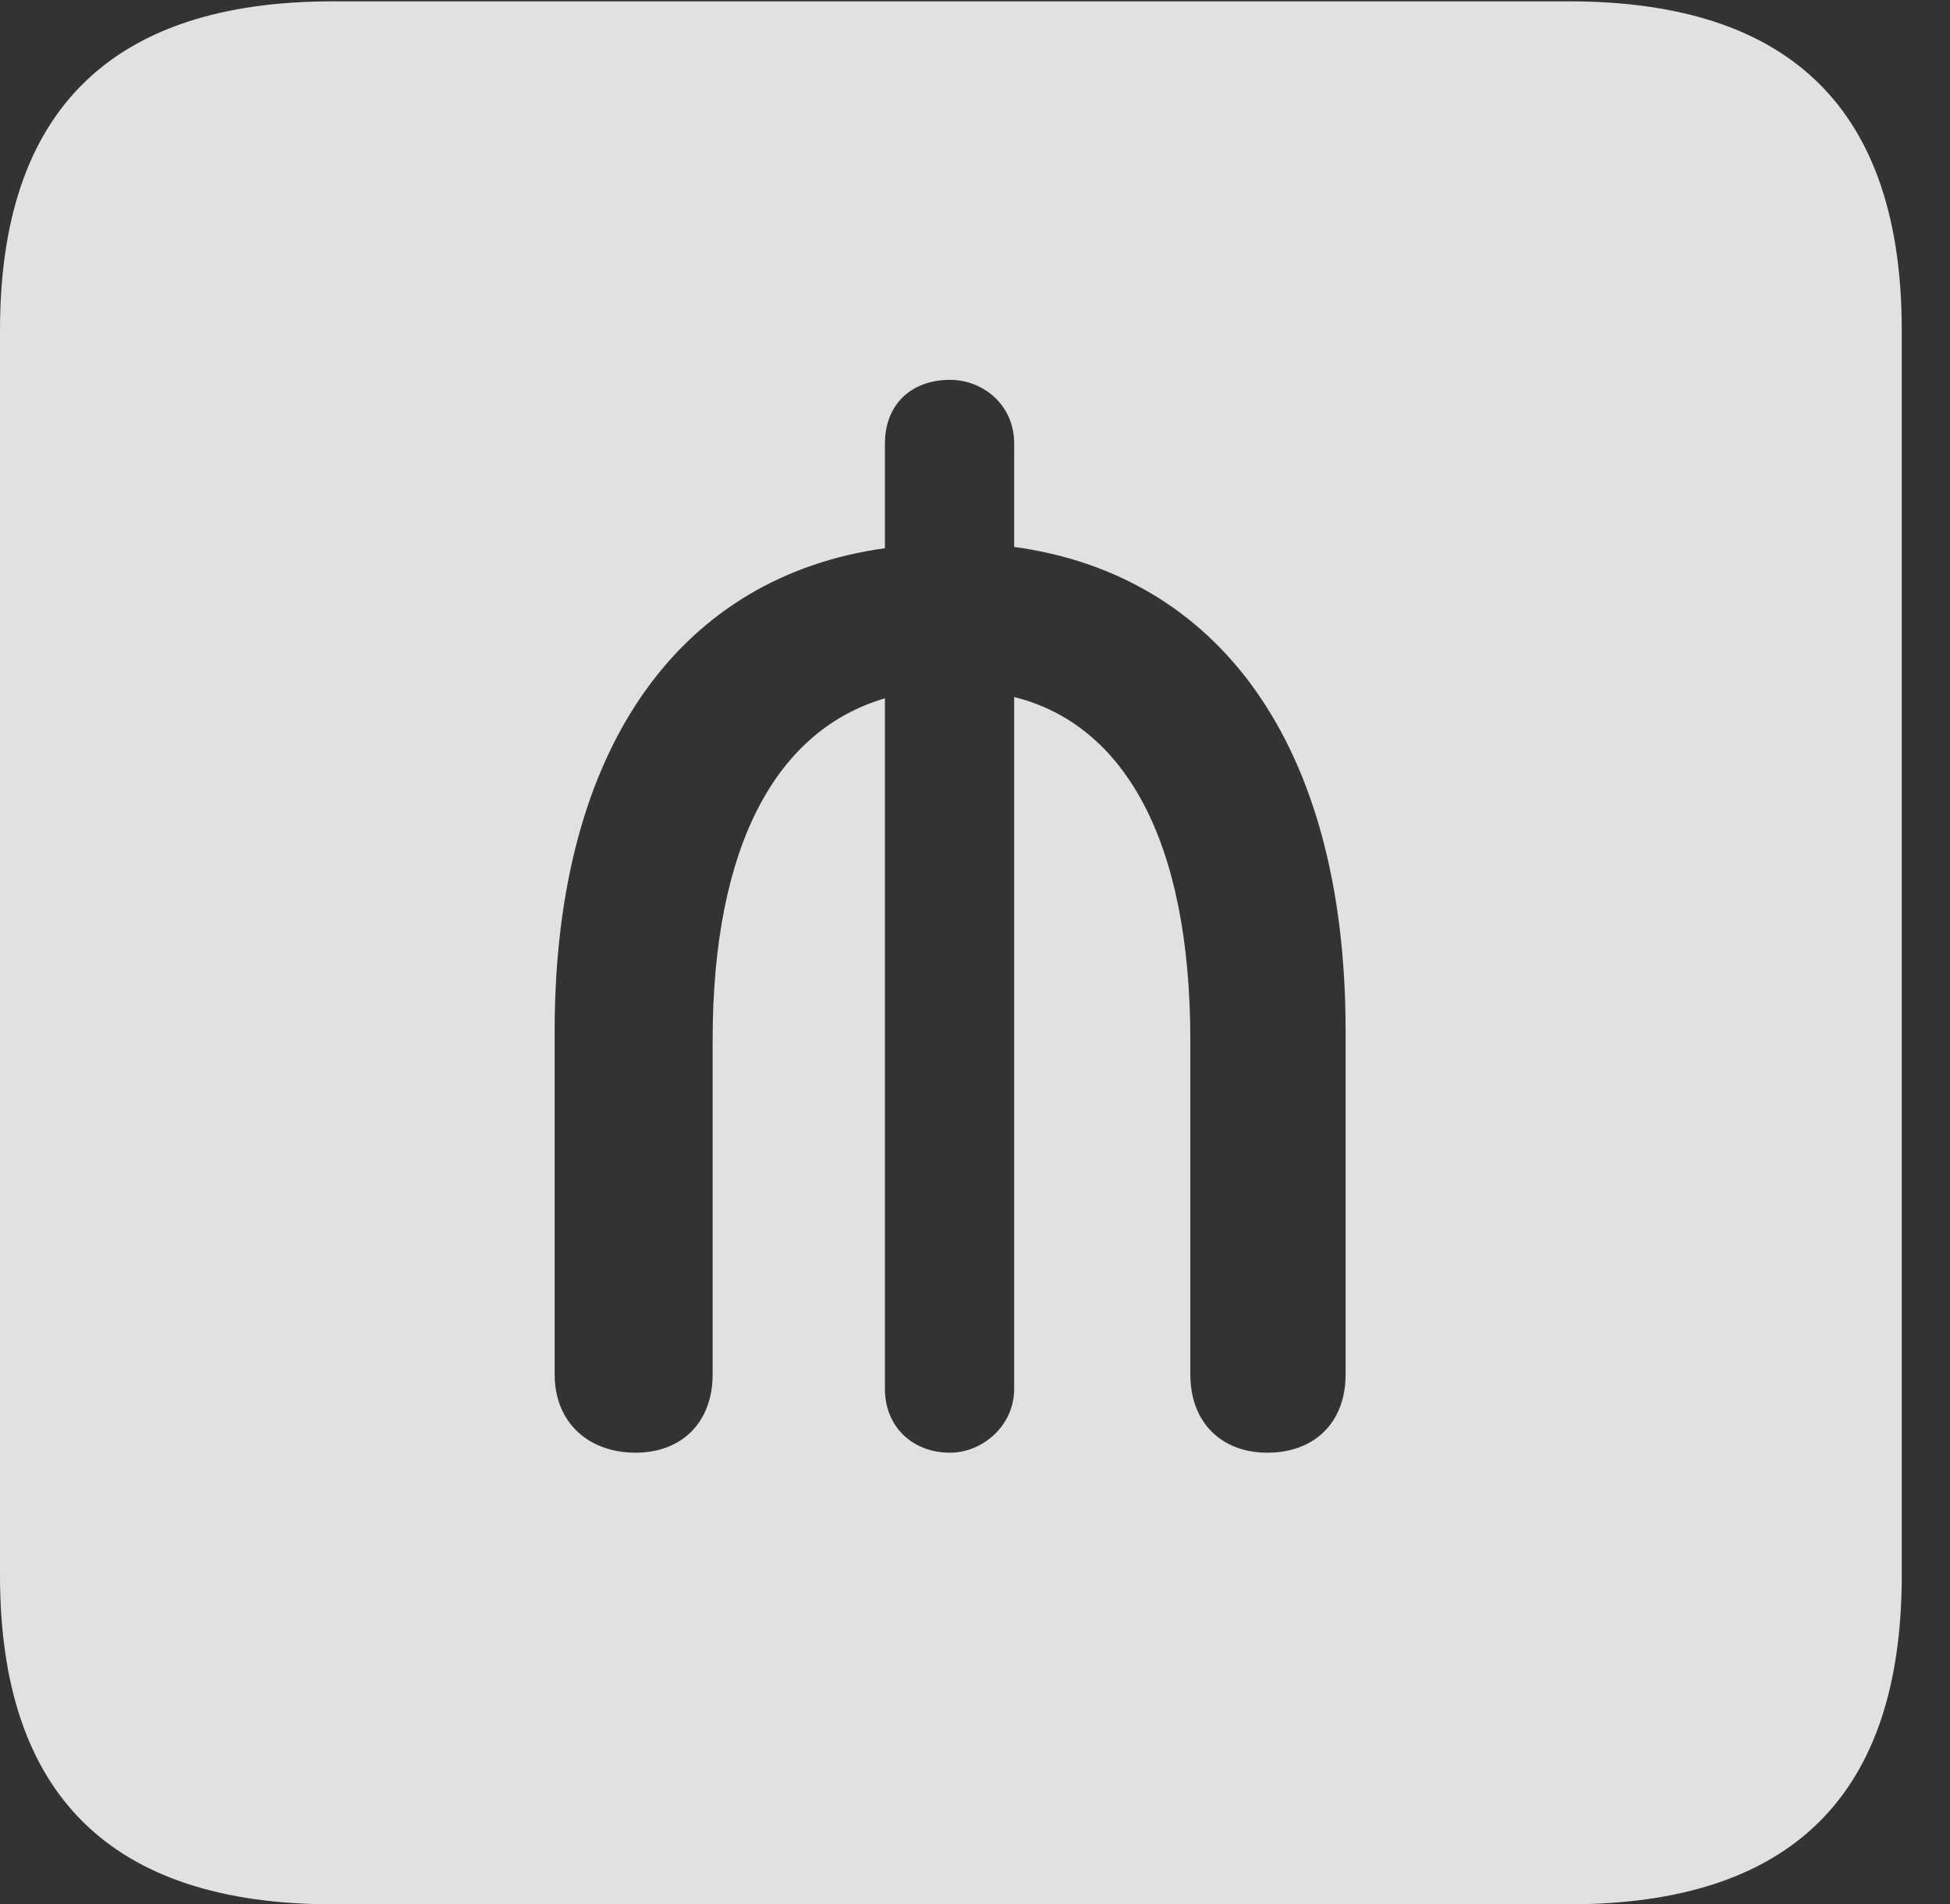 <?xml version="1.0" encoding="UTF-8"?>
<!--Generator: Apple Native CoreSVG 232.5-->
<!DOCTYPE svg
PUBLIC "-//W3C//DTD SVG 1.1//EN"
       "http://www.w3.org/Graphics/SVG/1.1/DTD/svg11.dtd">
<svg version="1.1" xmlns="http://www.w3.org/2000/svg" xmlns:xlink="http://www.w3.org/1999/xlink" width="14.59" height="14.248">
 <rect width="100%" height="100%" fill="#333333" stroke="none"/>
 <g>
  <rect height="14.248" opacity="0" width="14.59" x="0" y="0"/>
  <path d="M14.229 2.471L14.229 11.787C14.229 13.428 13.408 14.248 11.738 14.248L2.49 14.248C0.83 14.248 0 13.428 0 11.787L0 2.471C0 0.83 0.83 0.01 2.49 0.01L11.738 0.01C13.408 0.01 14.229 0.83 14.229 2.471ZM6.621 3.32L6.621 4.102C5.127 4.307 4.15 5.547 4.15 7.715L4.15 10.283C4.15 10.645 4.404 10.869 4.756 10.869C5.098 10.869 5.332 10.645 5.332 10.283L5.332 7.783C5.332 6.309 5.82 5.459 6.621 5.225L6.621 10.391C6.621 10.674 6.826 10.869 7.109 10.869C7.344 10.869 7.588 10.674 7.588 10.391L7.588 5.215C8.408 5.42 8.906 6.279 8.906 7.783L8.906 10.283C8.906 10.645 9.141 10.869 9.482 10.869C9.834 10.869 10.068 10.645 10.068 10.283L10.068 7.715C10.068 5.537 9.092 4.297 7.588 4.092L7.588 3.32C7.588 3.018 7.344 2.842 7.109 2.842C6.826 2.842 6.621 3.018 6.621 3.32Z" fill="#ffffff" fill-opacity="0.85"/>
 </g>
</svg>
